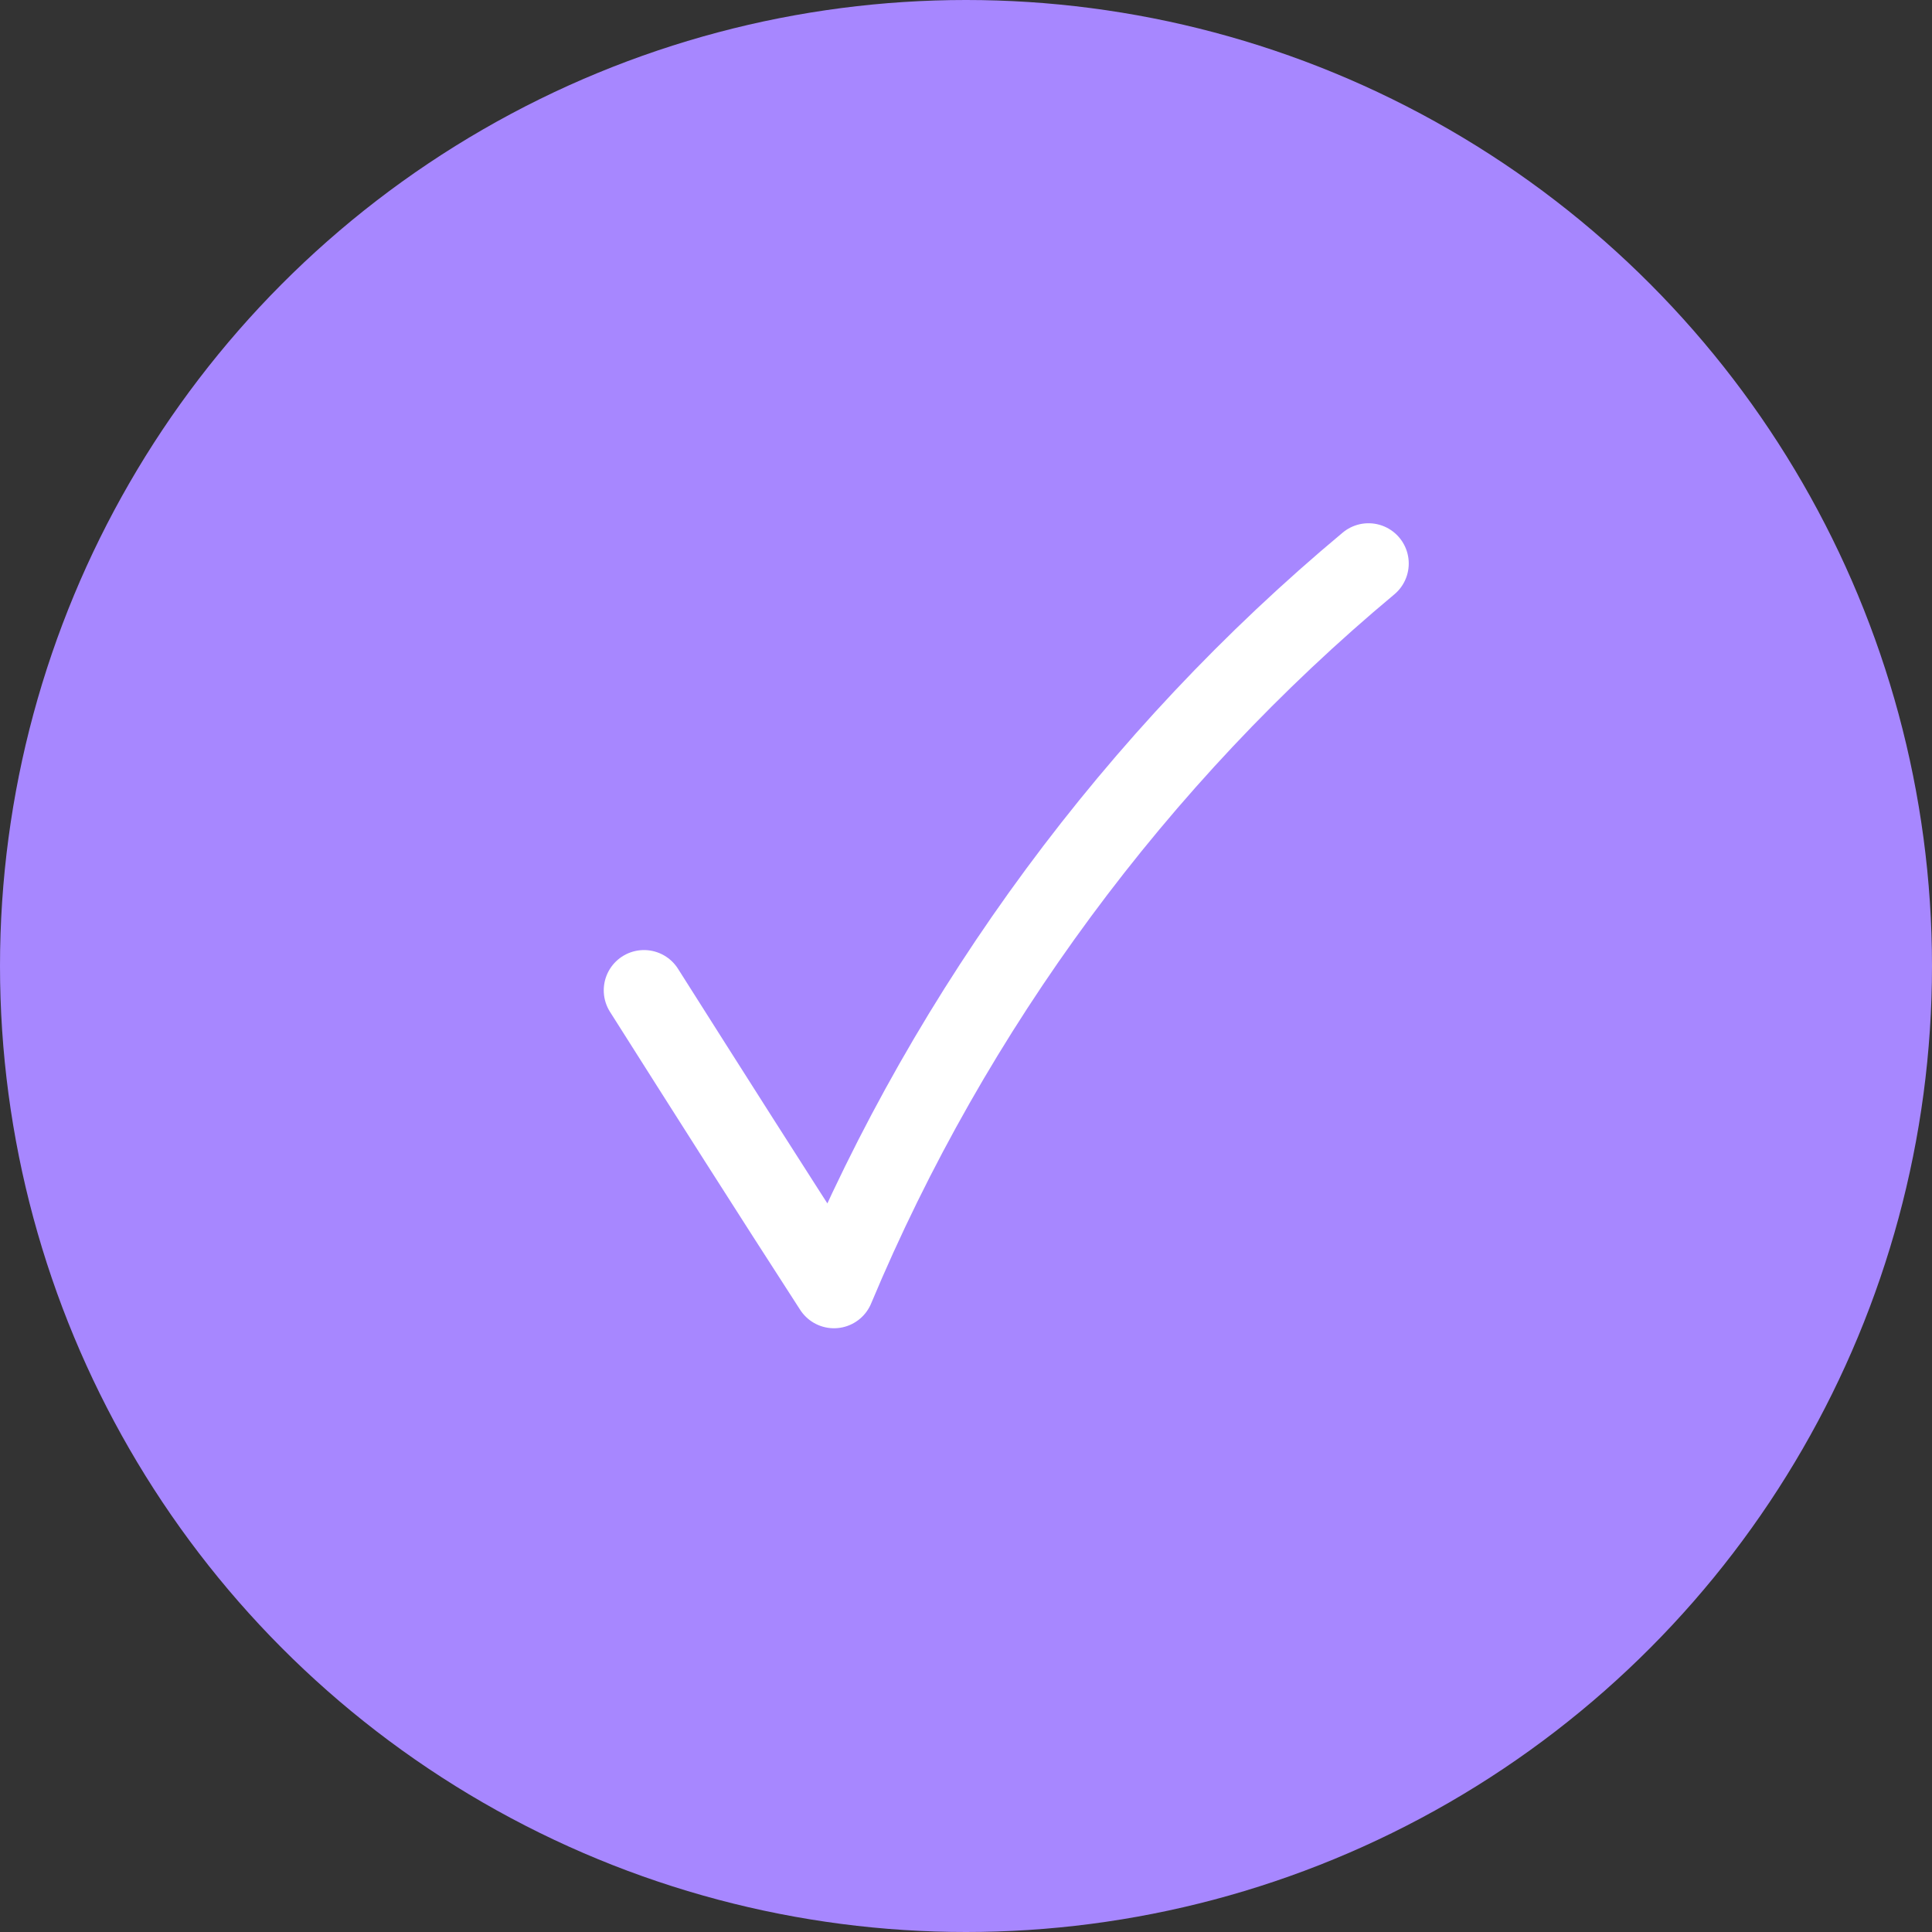 <svg width="24" height="24" viewBox="0 0 24 24" fill="none" xmlns="http://www.w3.org/2000/svg">
<rect x="0" y="0" width="24" height="24" fill="#333333" stroke="none"/>
<circle cx="12" cy="12" r="12" fill="#A787FF"/>
<path d="M8 12.302C8.783 13.538 9.567 14.774 10.36 16C11.819 12.512 14.121 9.402 17 7" stroke="white" stroke-miterlimit="10" stroke-linecap="round" stroke-linejoin="round"/>
</svg>

